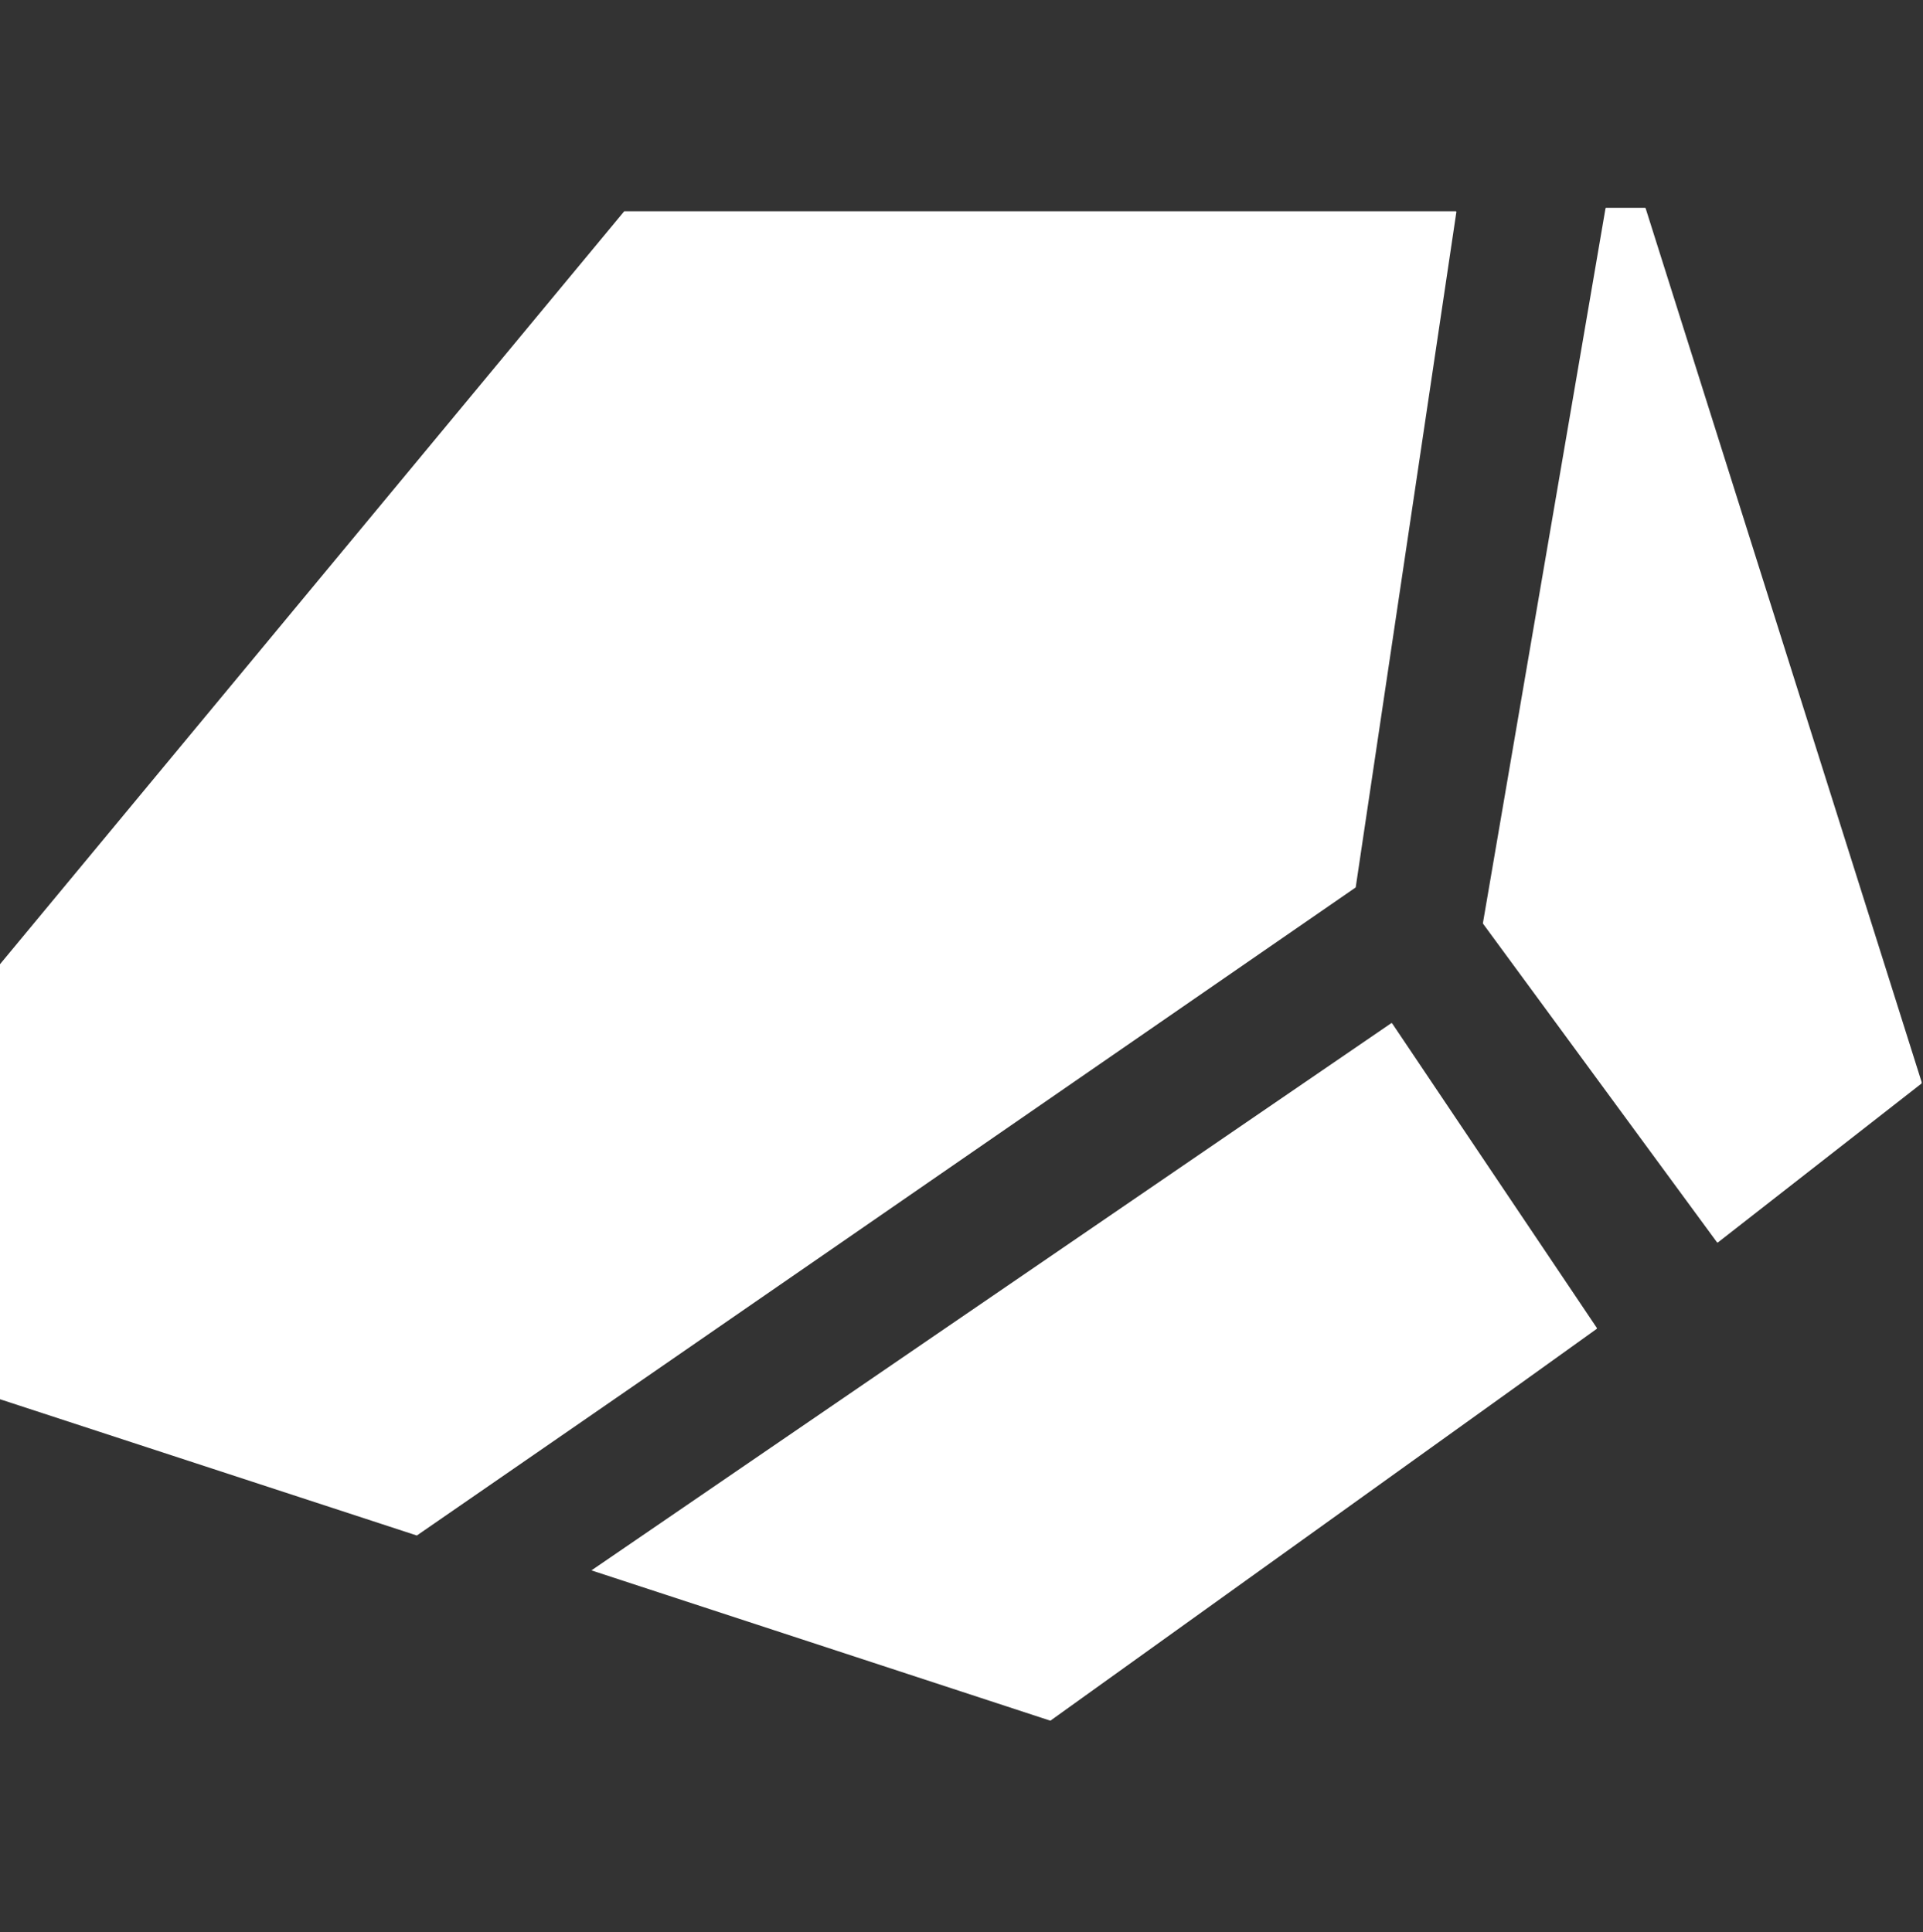 <svg width="208" height="209" viewBox="0 0 208 209" fill="none" xmlns="http://www.w3.org/2000/svg">
<rect x="0" y="0" width="208" height="209" fill="#333333" stroke="none"/>
<g clip-path="url(#clip0_12_129)">
<path fill-rule="evenodd" clip-rule="evenodd" d="M160.411 99.921C160.4 99.904 160.395 99.884 160.398 99.864L173.658 22.542C173.664 22.506 173.696 22.48 173.731 22.48H177.928C177.961 22.48 177.989 22.501 177.999 22.532L207.874 117.123C207.883 117.152 207.873 117.184 207.849 117.204L185.821 134.401C185.789 134.427 185.741 134.42 185.716 134.387L160.411 99.921ZM-0.406 151.179C-0.406 151.211 -0.385 151.24 -0.355 151.25L45.052 166.096C45.074 166.104 45.098 166.1 45.117 166.087L146.611 96.018C146.629 96.006 146.64 95.988 146.643 95.968L157.527 22.938C157.534 22.894 157.499 22.853 157.454 22.853H67.555C67.532 22.853 67.512 22.863 67.498 22.88L-0.389 104.775C-0.4 104.788 -0.406 104.805 -0.406 104.822V151.179ZM63.973 169.879L113.579 186.129C113.601 186.136 113.626 186.132 113.645 186.118L172.704 143.755C172.737 143.732 172.745 143.687 172.723 143.654L150.583 110.708C150.56 110.673 150.514 110.664 150.48 110.688L63.973 169.879Z" fill="white"/>
</g>
<defs>
<clipPath id="clip0_12_129">
<rect width="207.853" height="207.853" fill="white" transform="translate(0 0.558)"/>
</clipPath>
</defs>
</svg>

